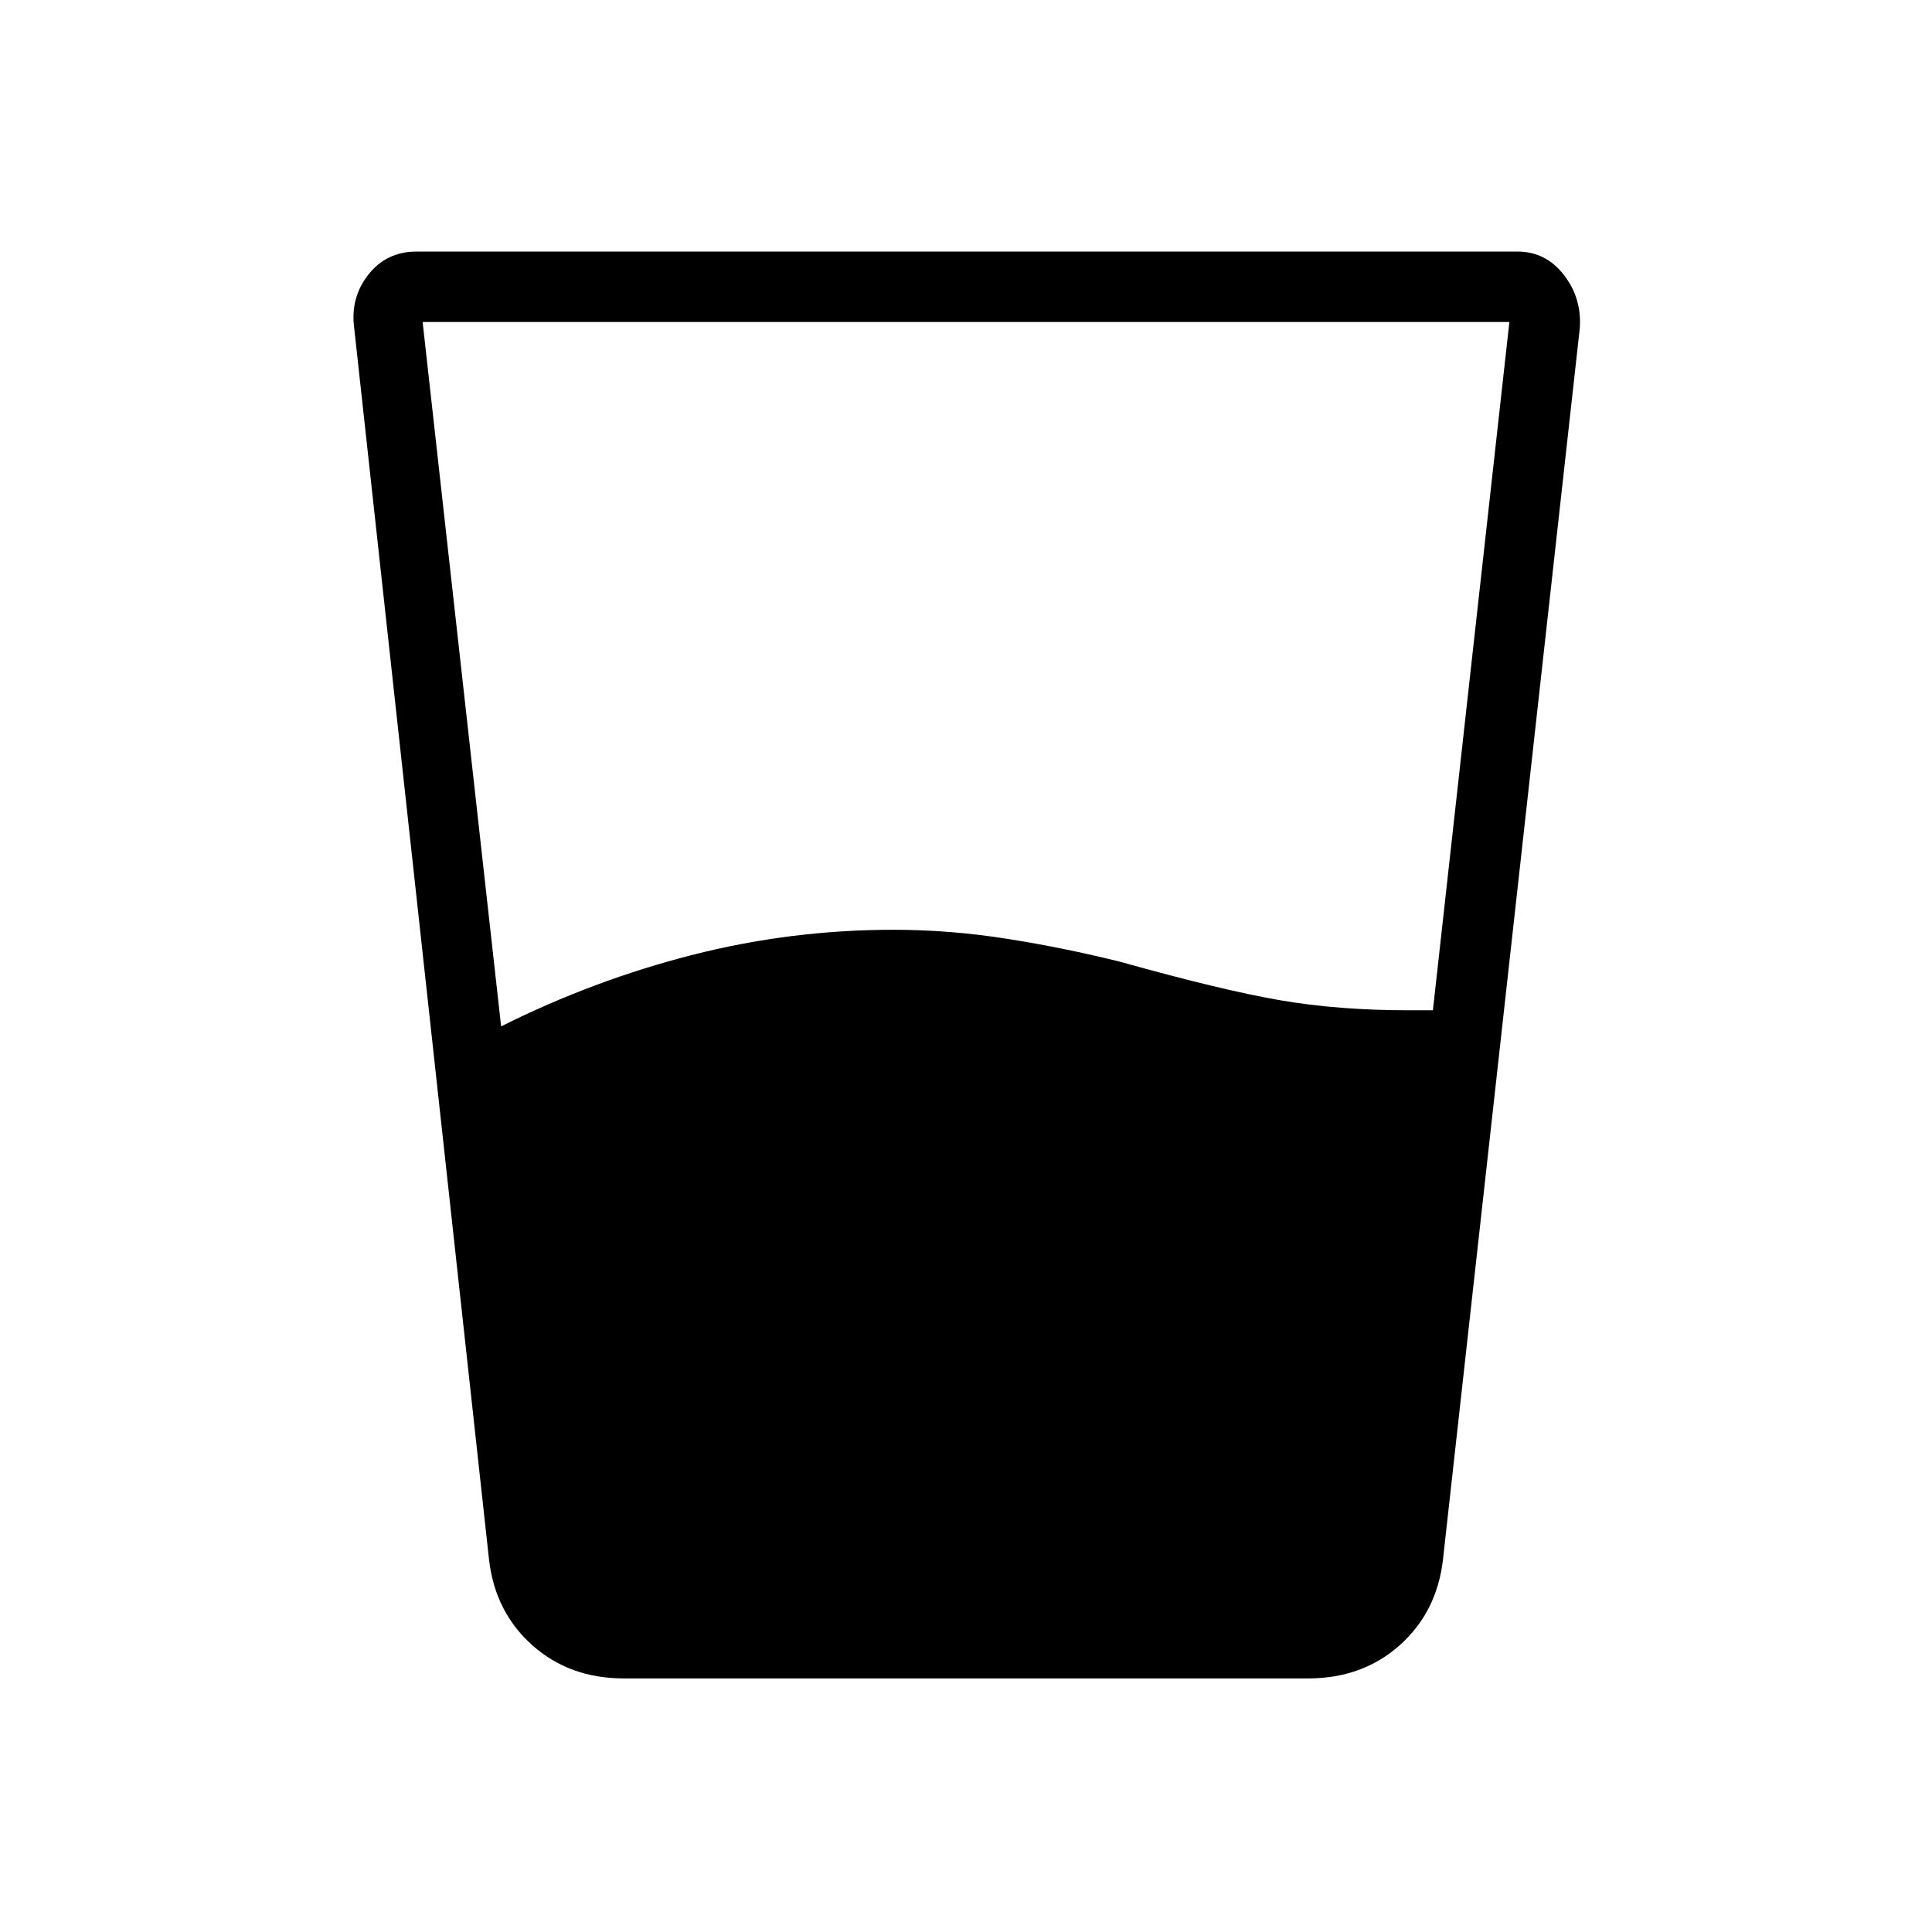 <svg xmlns="http://www.w3.org/2000/svg" height="48" viewBox="0 96 960 960" width="48"><path d="M249 606q46-23 95-35.5T444 558q28 0 56.5 4.5T557 574q50 14 79 19t64 5h12l38-342H210l39 350Zm61 324q-27 0-45.5-16.5T243 871l-67-612q-2-15 7-26.5t24-11.5h547q14 0 23 11.5t8 26.5l-68 612q-3 26-21.5 42.5T650 930H310Z"/></svg>